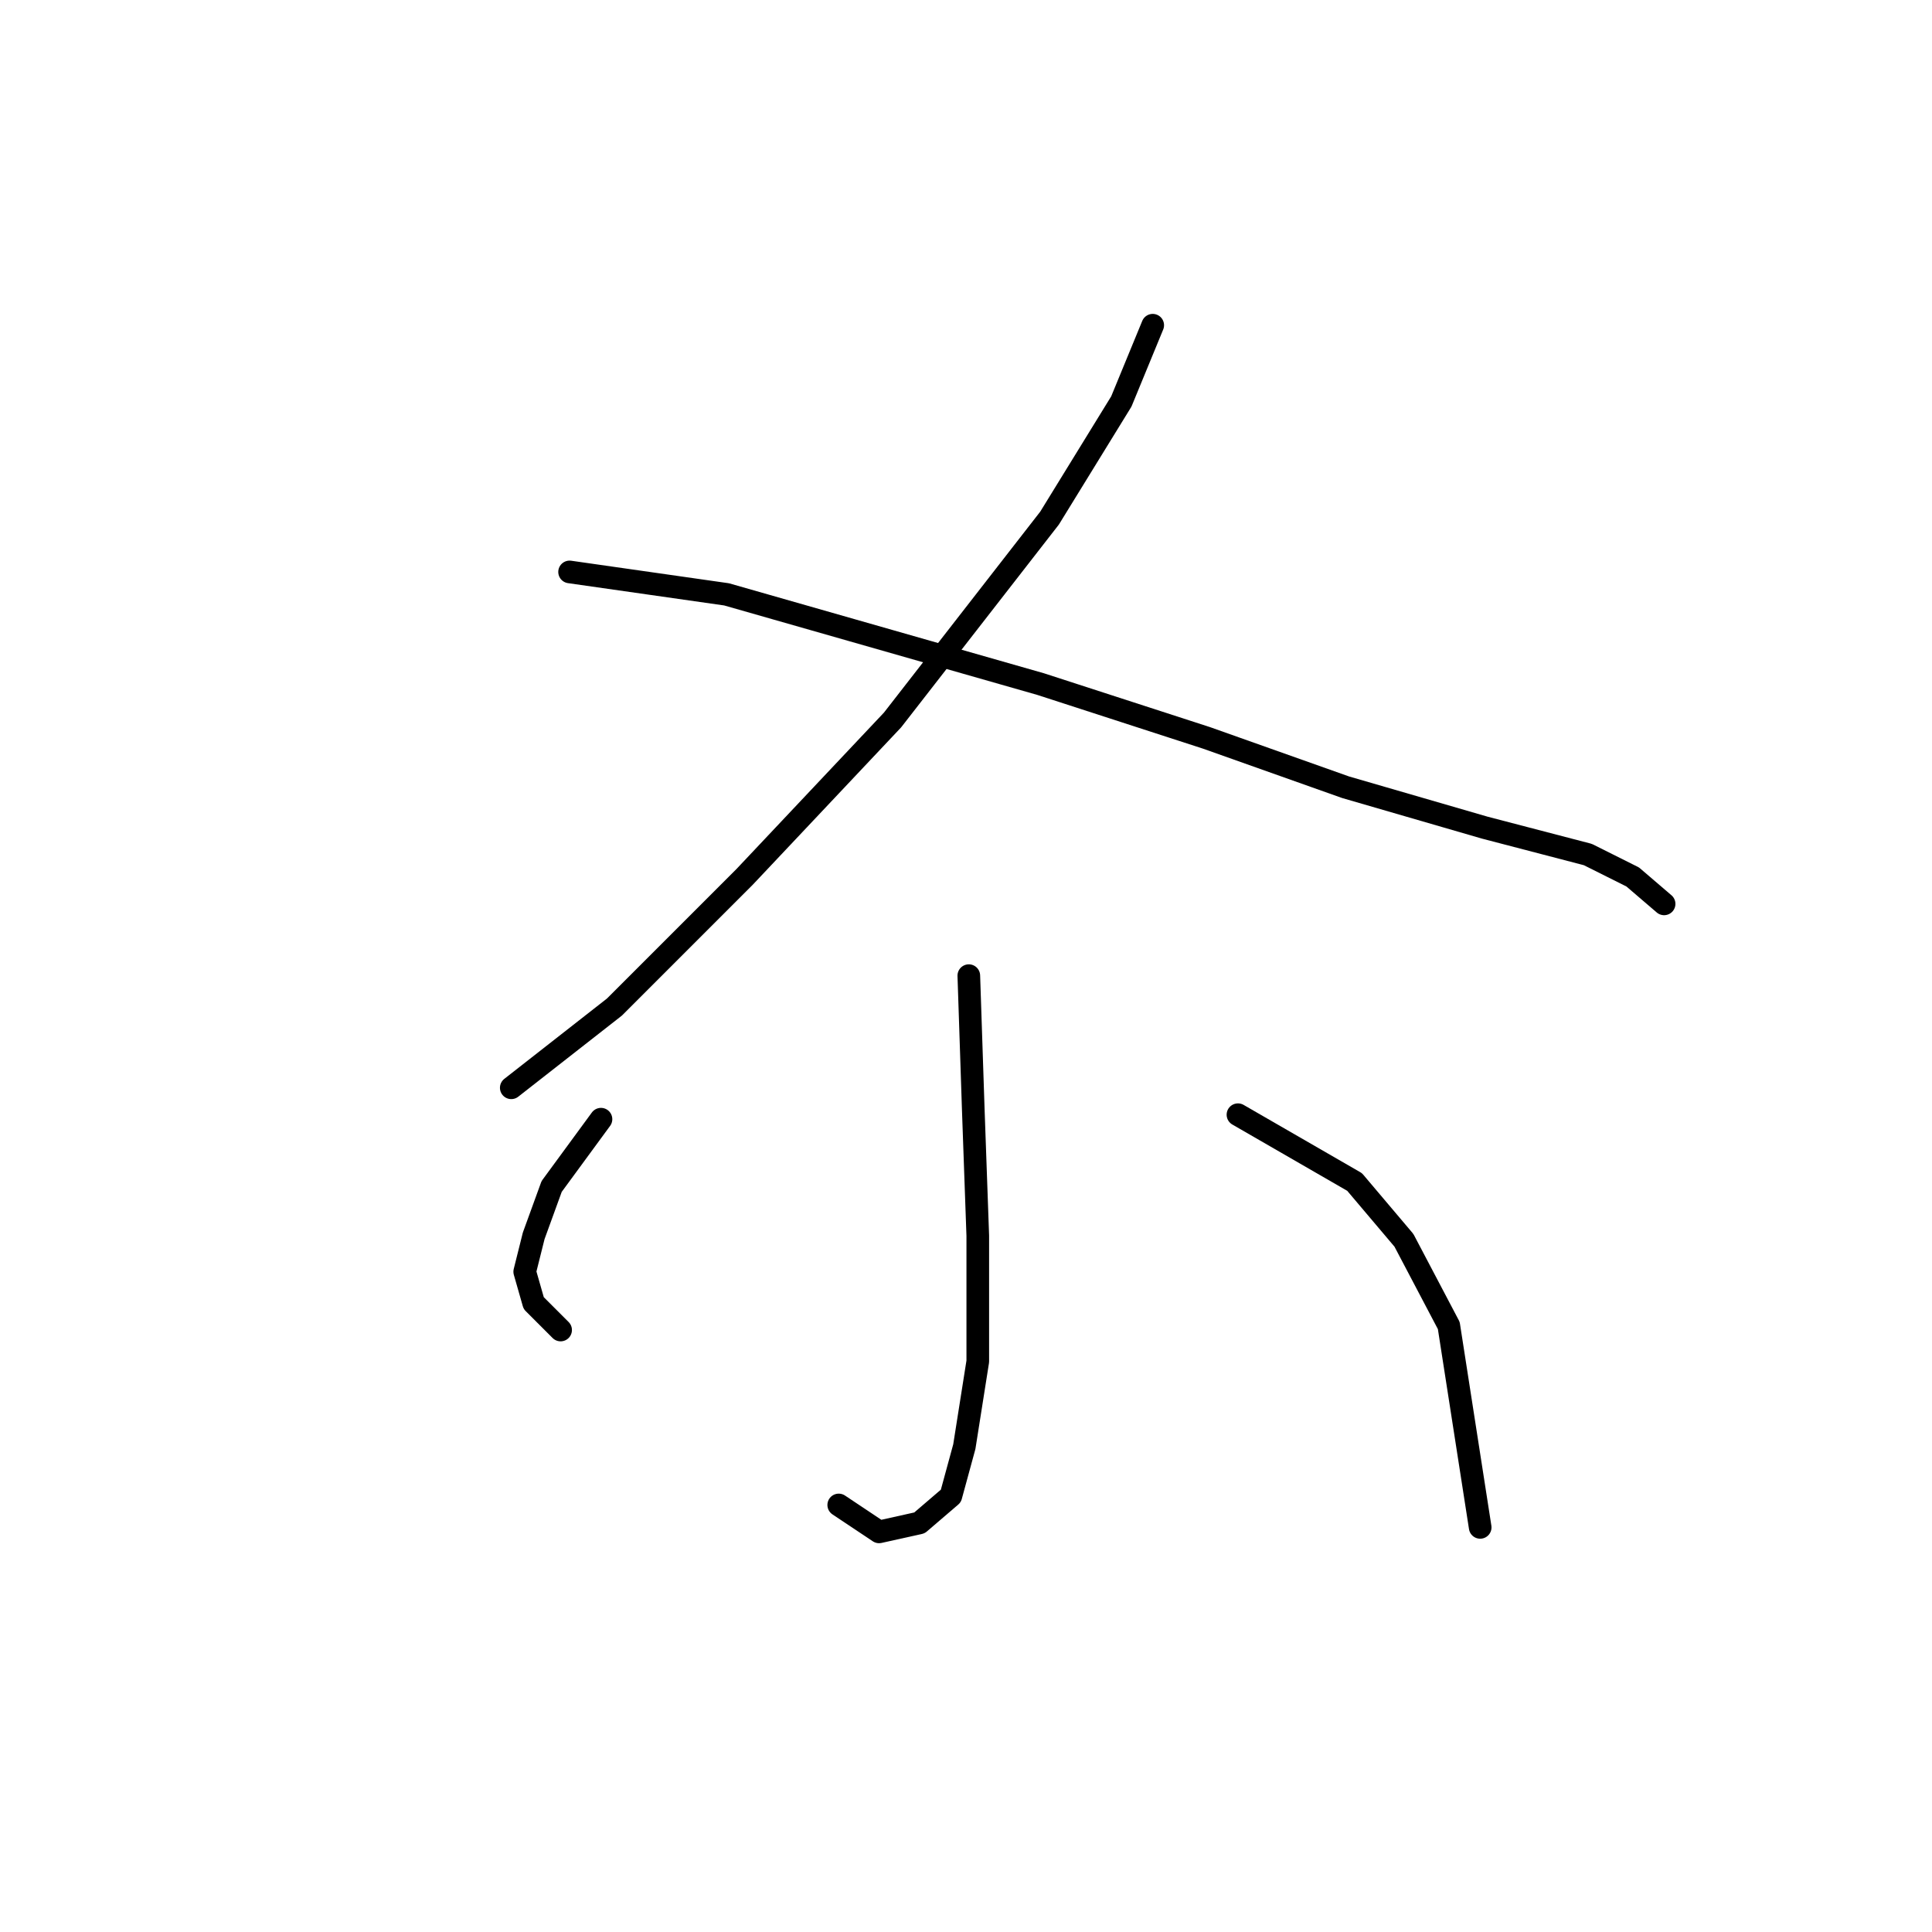 <?xml version="1.0" standalone="no"?>
    <svg width="256" height="256" xmlns="http://www.w3.org/2000/svg" version="1.1">
    <polyline stroke="black" stroke-width="3" stroke-linecap="round" fill="transparent" stroke-linejoin="round" points="152.742 43.093 148.582 53.198 139.072 68.651 118.268 95.399 98.654 116.202 81.417 133.439 67.746 144.138 67.746 144.138 " />
        <polyline stroke="black" stroke-width="3" stroke-linecap="round" fill="transparent" stroke-linejoin="round" points="75.473 75.784 96.276 78.756 112.919 83.511 137.883 90.644 159.875 97.776 178.301 104.314 196.727 109.664 210.397 113.23 216.341 116.202 220.502 119.768 220.502 119.768 " />
        <polyline stroke="black" stroke-width="3" stroke-linecap="round" fill="transparent" stroke-linejoin="round" points="128.373 129.278 128.967 147.11 129.561 163.752 129.561 180.395 127.778 191.688 125.995 198.227 121.835 201.793 116.485 202.982 111.136 199.415 111.136 199.415 " />
        <polyline stroke="black" stroke-width="3" stroke-linecap="round" fill="transparent" stroke-linejoin="round" points="79.633 148.299 73.095 157.214 70.718 163.752 69.529 168.507 70.718 172.668 74.284 176.234 74.284 176.234 " />
        <polyline stroke="black" stroke-width="3" stroke-linecap="round" fill="transparent" stroke-linejoin="round" points="164.036 147.704 179.49 156.62 186.028 164.347 191.971 175.64 196.132 202.387 196.132 202.387 " />
        </svg>